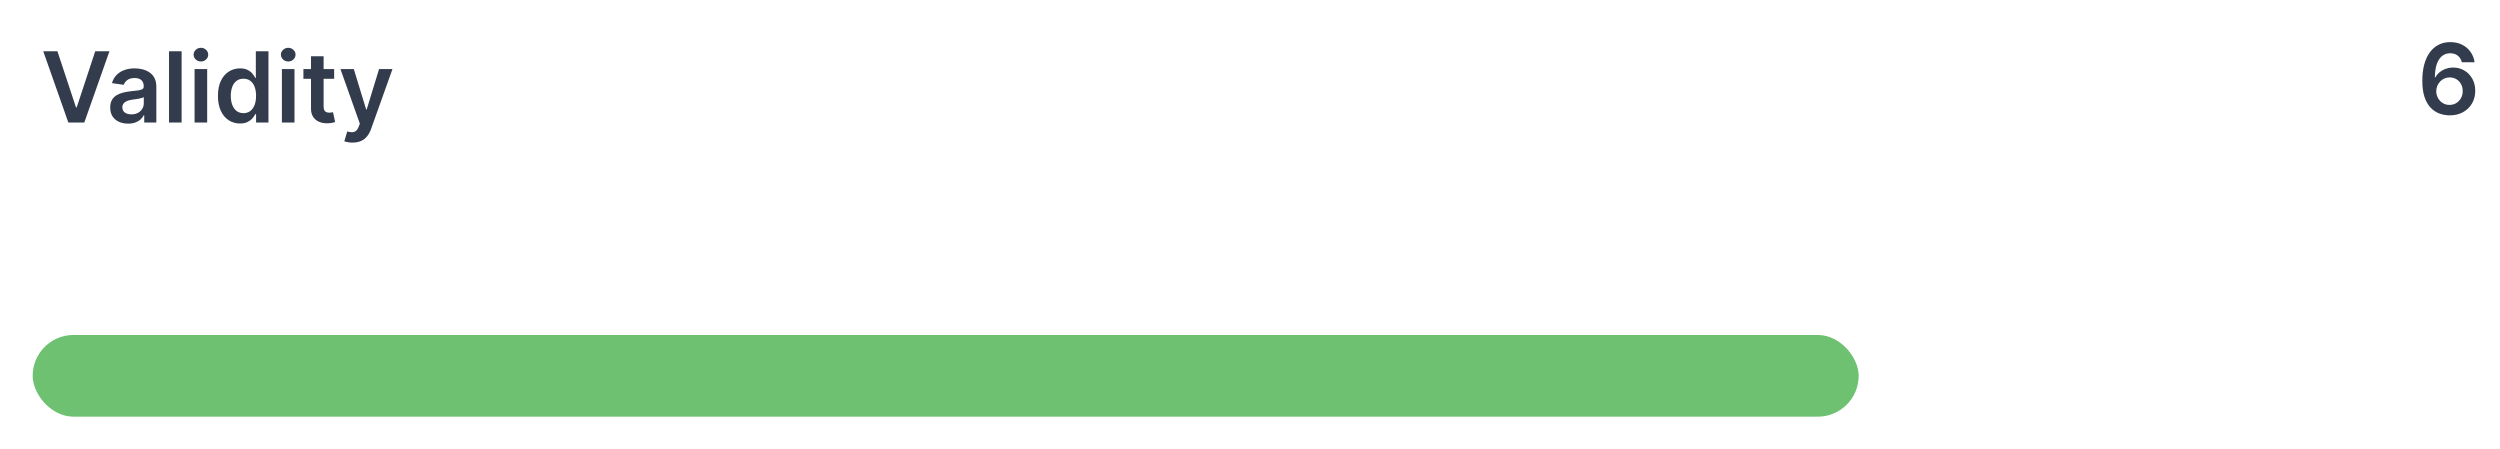 <svg width="306" height="55" viewBox="0 0 306 55" fill="none" xmlns="http://www.w3.org/2000/svg">
<path d="M7.028 6.273L9.3 13.142H9.389L11.656 6.273H13.395L10.318 15H8.366L5.294 6.273H7.028ZM15.68 15.132C15.265 15.132 14.892 15.058 14.559 14.911C14.23 14.76 13.968 14.538 13.775 14.246C13.585 13.953 13.49 13.592 13.49 13.163C13.49 12.794 13.558 12.489 13.694 12.247C13.831 12.006 14.017 11.812 14.252 11.668C14.488 11.523 14.754 11.413 15.049 11.339C15.348 11.263 15.656 11.207 15.974 11.173C16.358 11.133 16.669 11.098 16.907 11.067C17.146 11.033 17.319 10.982 17.427 10.913C17.538 10.842 17.593 10.733 17.593 10.585V10.56C17.593 10.239 17.498 9.99 17.308 9.814C17.117 9.638 16.843 9.55 16.485 9.55C16.108 9.55 15.808 9.632 15.586 9.797C15.367 9.962 15.22 10.156 15.143 10.381L13.703 10.176C13.816 9.778 14.004 9.446 14.265 9.179C14.527 8.909 14.846 8.707 15.224 8.574C15.602 8.438 16.02 8.369 16.477 8.369C16.792 8.369 17.106 8.406 17.419 8.48C17.731 8.554 18.017 8.676 18.275 8.847C18.534 9.014 18.741 9.243 18.897 9.533C19.056 9.822 19.136 10.185 19.136 10.619V15H17.653V14.101H17.602C17.508 14.283 17.376 14.453 17.206 14.612C17.038 14.768 16.826 14.895 16.571 14.992C16.318 15.085 16.021 15.132 15.68 15.132ZM16.081 13.999C16.39 13.999 16.659 13.938 16.886 13.815C17.113 13.69 17.288 13.526 17.41 13.321C17.535 13.117 17.598 12.893 17.598 12.652V11.881C17.549 11.921 17.467 11.957 17.351 11.992C17.237 12.026 17.109 12.055 16.967 12.081C16.825 12.107 16.684 12.129 16.545 12.149C16.406 12.169 16.285 12.186 16.183 12.2C15.953 12.232 15.747 12.283 15.565 12.354C15.383 12.425 15.24 12.524 15.135 12.652C15.03 12.777 14.977 12.939 14.977 13.138C14.977 13.422 15.081 13.636 15.288 13.781C15.495 13.926 15.76 13.999 16.081 13.999ZM22.23 6.273V15H20.687V6.273H22.23ZM23.816 15V8.455H25.359V15H23.816ZM24.592 7.526C24.347 7.526 24.137 7.445 23.961 7.283C23.785 7.118 23.697 6.92 23.697 6.69C23.697 6.457 23.785 6.26 23.961 6.098C24.137 5.933 24.347 5.851 24.592 5.851C24.839 5.851 25.049 5.933 25.222 6.098C25.398 6.26 25.486 6.457 25.486 6.69C25.486 6.92 25.398 7.118 25.222 7.283C25.049 7.445 24.839 7.526 24.592 7.526ZM29.374 15.115C28.86 15.115 28.399 14.983 27.993 14.719C27.587 14.454 27.266 14.071 27.03 13.568C26.794 13.065 26.677 12.454 26.677 11.736C26.677 11.008 26.796 10.395 27.034 9.895C27.276 9.392 27.601 9.013 28.01 8.757C28.419 8.499 28.875 8.369 29.378 8.369C29.762 8.369 30.077 8.435 30.324 8.565C30.571 8.693 30.767 8.848 30.912 9.03C31.057 9.209 31.169 9.378 31.249 9.537H31.313V6.273H32.86V15H31.343V13.969H31.249C31.169 14.128 31.054 14.297 30.904 14.476C30.753 14.652 30.554 14.803 30.307 14.928C30.06 15.053 29.749 15.115 29.374 15.115ZM29.804 13.849C30.131 13.849 30.409 13.761 30.64 13.585C30.87 13.406 31.044 13.158 31.164 12.839C31.283 12.521 31.343 12.151 31.343 11.727C31.343 11.304 31.283 10.936 31.164 10.624C31.047 10.311 30.874 10.068 30.644 9.895C30.416 9.722 30.137 9.635 29.804 9.635C29.461 9.635 29.174 9.724 28.944 9.903C28.713 10.082 28.54 10.329 28.424 10.645C28.307 10.96 28.249 11.321 28.249 11.727C28.249 12.136 28.307 12.501 28.424 12.822C28.543 13.141 28.718 13.392 28.948 13.577C29.181 13.758 29.466 13.849 29.804 13.849ZM34.504 15V8.455H36.046V15H34.504ZM35.279 7.526C35.035 7.526 34.825 7.445 34.648 7.283C34.472 7.118 34.384 6.92 34.384 6.69C34.384 6.457 34.472 6.26 34.648 6.098C34.825 5.933 35.035 5.851 35.279 5.851C35.526 5.851 35.736 5.933 35.91 6.098C36.086 6.26 36.174 6.457 36.174 6.69C36.174 6.92 36.086 7.118 35.91 7.283C35.736 7.445 35.526 7.526 35.279 7.526ZM40.901 8.455V9.648H37.138V8.455H40.901ZM38.067 6.886H39.61V13.031C39.61 13.239 39.641 13.398 39.703 13.508C39.769 13.617 39.854 13.69 39.959 13.73C40.064 13.77 40.181 13.79 40.309 13.79C40.405 13.79 40.493 13.783 40.573 13.768C40.655 13.754 40.718 13.742 40.76 13.73L41.02 14.936C40.938 14.964 40.82 14.996 40.666 15.03C40.516 15.064 40.331 15.084 40.113 15.089C39.726 15.101 39.378 15.043 39.069 14.915C38.759 14.784 38.513 14.582 38.331 14.31C38.152 14.037 38.064 13.696 38.067 13.287V6.886ZM43.15 17.454C42.94 17.454 42.745 17.438 42.566 17.403C42.39 17.372 42.249 17.335 42.144 17.293L42.502 16.091C42.727 16.156 42.927 16.188 43.103 16.185C43.279 16.182 43.434 16.126 43.568 16.018C43.704 15.913 43.819 15.737 43.913 15.49L44.045 15.136L41.671 8.455H43.307L44.816 13.398H44.884L46.397 8.455H48.038L45.417 15.793C45.295 16.139 45.133 16.436 44.931 16.683C44.729 16.933 44.482 17.124 44.19 17.254C43.9 17.388 43.553 17.454 43.15 17.454Z" fill="#323C4D"/>
<path d="M299.824 14.119C299.407 14.117 298.999 14.044 298.601 13.902C298.203 13.757 297.845 13.523 297.527 13.199C297.209 12.872 296.956 12.439 296.769 11.899C296.581 11.357 296.489 10.685 296.492 9.884C296.492 9.136 296.571 8.47 296.73 7.885C296.889 7.3 297.118 6.805 297.416 6.402C297.715 5.996 298.074 5.686 298.495 5.473C298.918 5.26 299.391 5.153 299.914 5.153C300.462 5.153 300.948 5.261 301.371 5.477C301.797 5.693 302.141 5.989 302.402 6.364C302.664 6.736 302.826 7.156 302.888 7.625H301.333C301.253 7.29 301.09 7.023 300.843 6.824C300.598 6.622 300.289 6.521 299.914 6.521C299.309 6.521 298.843 6.784 298.516 7.31C298.192 7.835 298.029 8.557 298.026 9.474H298.085C298.225 9.224 298.405 9.01 298.627 8.831C298.848 8.652 299.098 8.514 299.377 8.418C299.658 8.318 299.955 8.268 300.267 8.268C300.779 8.268 301.237 8.391 301.644 8.635C302.053 8.879 302.377 9.216 302.615 9.645C302.854 10.071 302.972 10.56 302.969 11.111C302.972 11.685 302.841 12.2 302.577 12.658C302.313 13.112 301.945 13.47 301.473 13.732C301.002 13.993 300.452 14.122 299.824 14.119ZM299.816 12.841C300.125 12.841 300.402 12.766 300.647 12.615C300.891 12.464 301.084 12.261 301.226 12.006C301.368 11.75 301.438 11.463 301.435 11.145C301.438 10.832 301.37 10.55 301.23 10.297C301.094 10.044 300.905 9.844 300.664 9.696C300.422 9.548 300.147 9.474 299.837 9.474C299.607 9.474 299.392 9.518 299.193 9.607C298.995 9.695 298.821 9.817 298.674 9.973C298.526 10.126 298.409 10.305 298.324 10.51C298.242 10.712 298.199 10.928 298.196 11.158C298.199 11.462 298.27 11.742 298.409 11.997C298.549 12.253 298.74 12.457 298.985 12.611C299.229 12.764 299.506 12.841 299.816 12.841Z" fill="#323C4D"/>
<g filter="url(#filter0_d_0_2865)">
<rect x="6" y="41" width="298" height="10" rx="5" fill="white"/>
</g>
<g filter="url(#filter1_d_0_2865)">
<rect x="6" y="41" width="223.5" height="10" rx="5" fill="#6EC171"/>
</g>
<defs>
<filter id="filter0_d_0_2865" x="0" y="37" width="306" height="18" filterUnits="userSpaceOnUse" color-interpolation-filters="sRGB">
<feFlood flood-opacity="0" result="BackgroundImageFix"/>
<feColorMatrix in="SourceAlpha" type="matrix" values="0 0 0 0 0 0 0 0 0 0 0 0 0 0 0 0 0 0 127 0" result="hardAlpha"/>
<feOffset dx="-2"/>
<feGaussianBlur stdDeviation="2"/>
<feComposite in2="hardAlpha" operator="out"/>
<feColorMatrix type="matrix" values="0 0 0 0 1 0 0 0 0 1 0 0 0 0 1 0 0 0 0.13 0"/>
<feBlend mode="normal" in2="BackgroundImageFix" result="effect1_dropShadow_0_2865"/>
<feBlend mode="normal" in="SourceGraphic" in2="effect1_dropShadow_0_2865" result="shape"/>
</filter>
<filter id="filter1_d_0_2865" x="0" y="37" width="231.5" height="18" filterUnits="userSpaceOnUse" color-interpolation-filters="sRGB">
<feFlood flood-opacity="0" result="BackgroundImageFix"/>
<feColorMatrix in="SourceAlpha" type="matrix" values="0 0 0 0 0 0 0 0 0 0 0 0 0 0 0 0 0 0 127 0" result="hardAlpha"/>
<feOffset dx="-2"/>
<feGaussianBlur stdDeviation="2"/>
<feComposite in2="hardAlpha" operator="out"/>
<feColorMatrix type="matrix" values="0 0 0 0 1 0 0 0 0 1 0 0 0 0 1 0 0 0 0.13 0"/>
<feBlend mode="normal" in2="BackgroundImageFix" result="effect1_dropShadow_0_2865"/>
<feBlend mode="normal" in="SourceGraphic" in2="effect1_dropShadow_0_2865" result="shape"/>
</filter>
</defs>
</svg>
